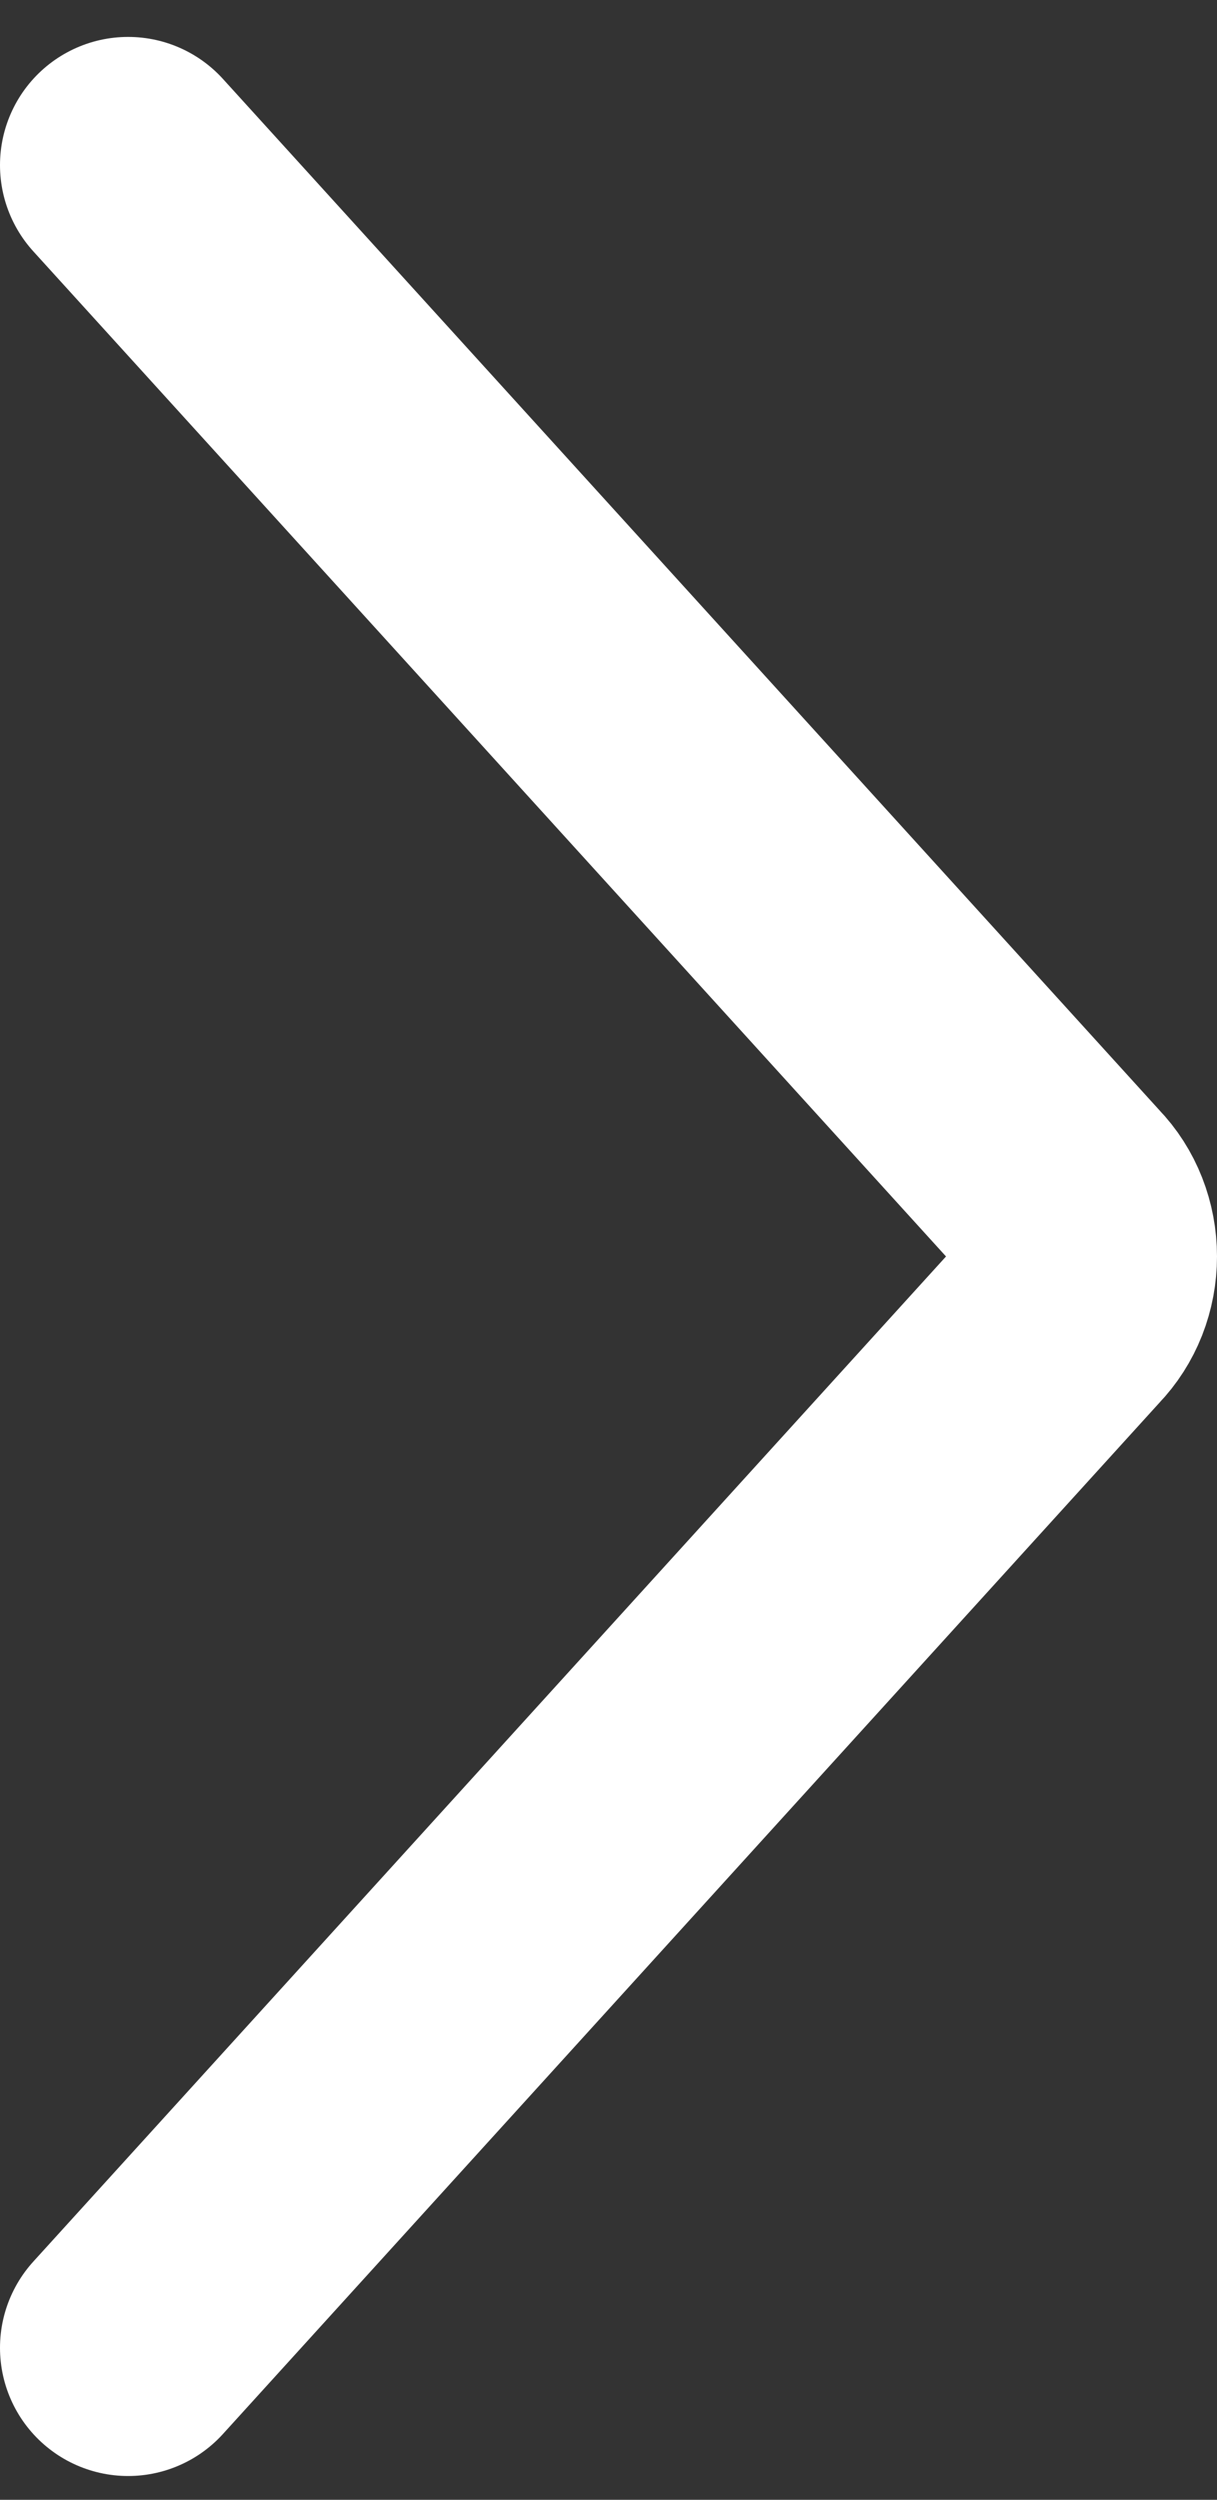 <svg width="19" height="39" viewBox="0 0 19 39" fill="none" xmlns="http://www.w3.org/2000/svg">
<rect x="0" y="0" width="19" height="39" fill="#333333" stroke="none"/>
<path d="M2 36.629L16.639 20.519C16.753 20.401 16.844 20.259 16.906 20.102C16.968 19.944 17 19.774 17 19.602C17 19.43 16.968 19.261 16.906 19.103C16.844 18.945 16.753 18.803 16.639 18.686L2 2.576" stroke="white" stroke-width="4" stroke-linecap="round" stroke-linejoin="round"/>
</svg>
